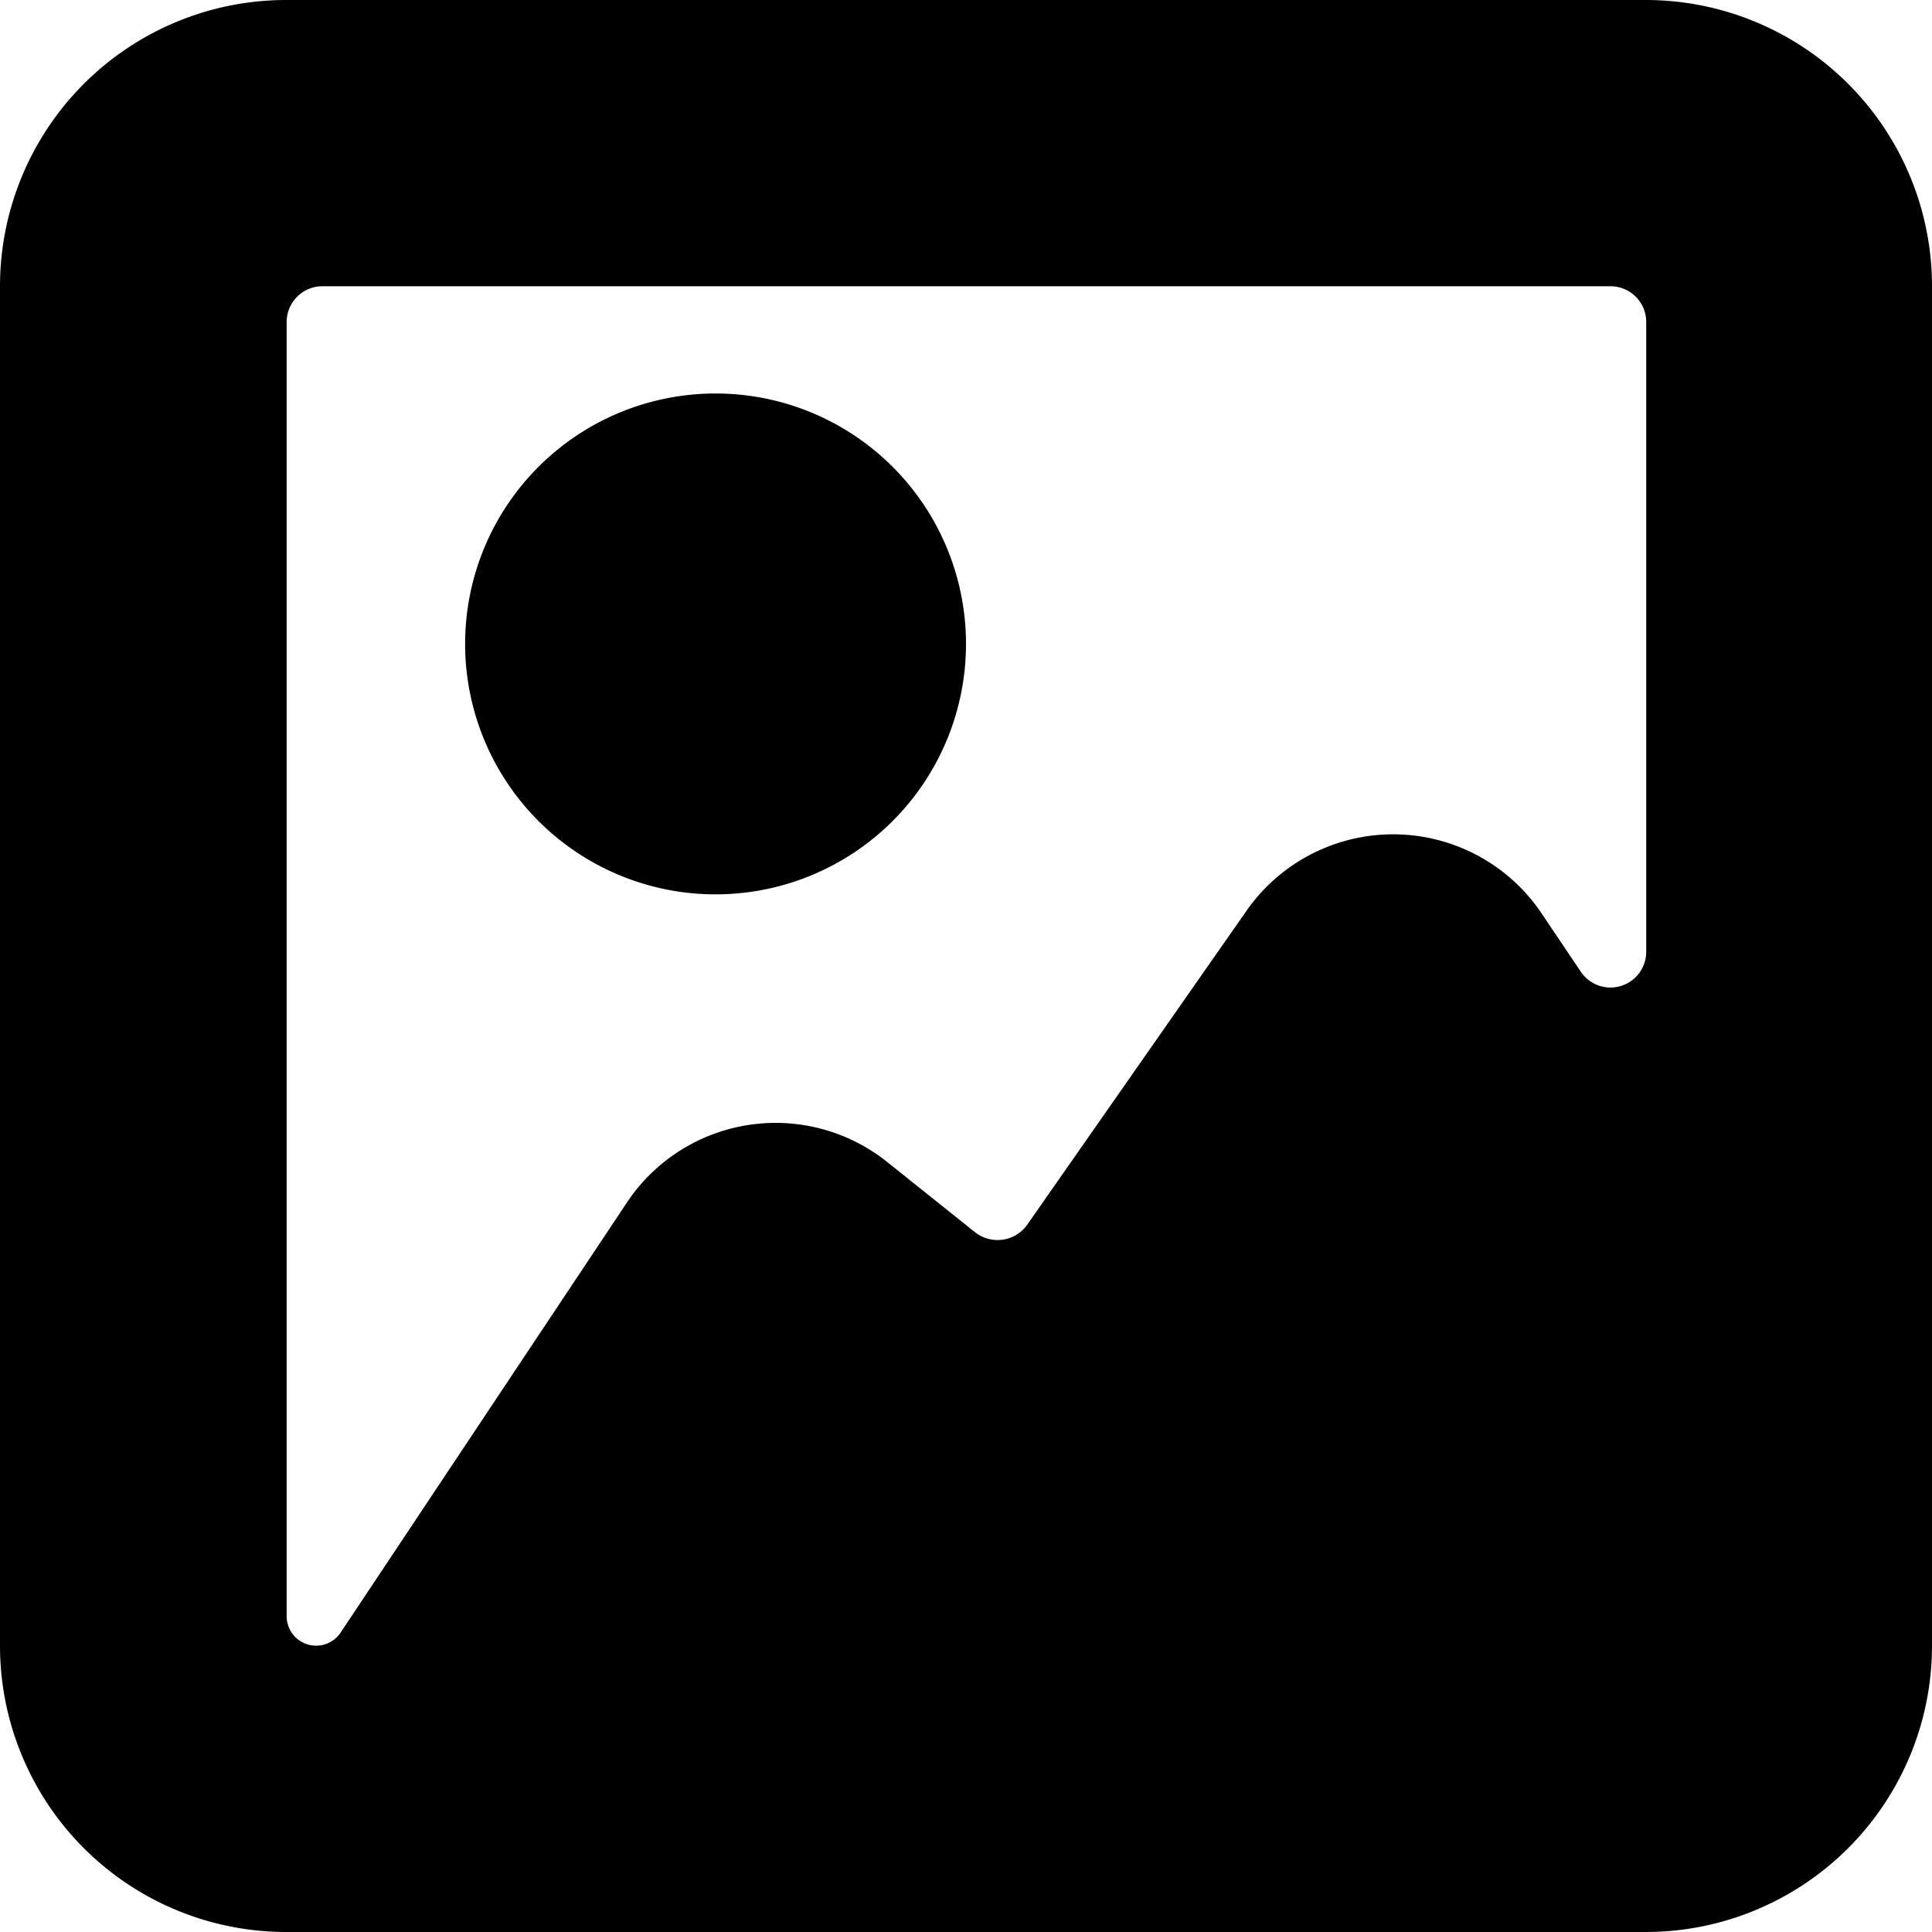 <svg xmlns="http://www.w3.org/2000/svg" width="24" height="24" viewBox="0 0 24 24">
    <path fill="#000" fill-rule="nonzero" d="M3.556 0h16.888A3.556 3.556 0 0 1 24 3.556v16.888A3.556 3.556 0 0 1 20.444 24H3.556A3.556 3.556 0 0 1 0 20.444V3.556A3.556 3.556 0 0 1 3.556 0zm15.6 11.355l.48.714a.444.444 0 0 0 .814-.247V4a.444.444 0 0 0-.445-.444h-16A.444.444 0 0 0 3.561 4v16.078a.366.366 0 0 0 .67.203l3.556-5.342a2.22 2.22 0 0 1 3.237-.502l1.088.87a.452.452 0 0 0 .642-.084l2.732-3.911a2.222 2.222 0 0 1 3.67.043zM8.889 11.11a3.111 3.111 0 1 1 0-6.222 3.111 3.111 0 0 1 0 6.222z"/>
</svg>
